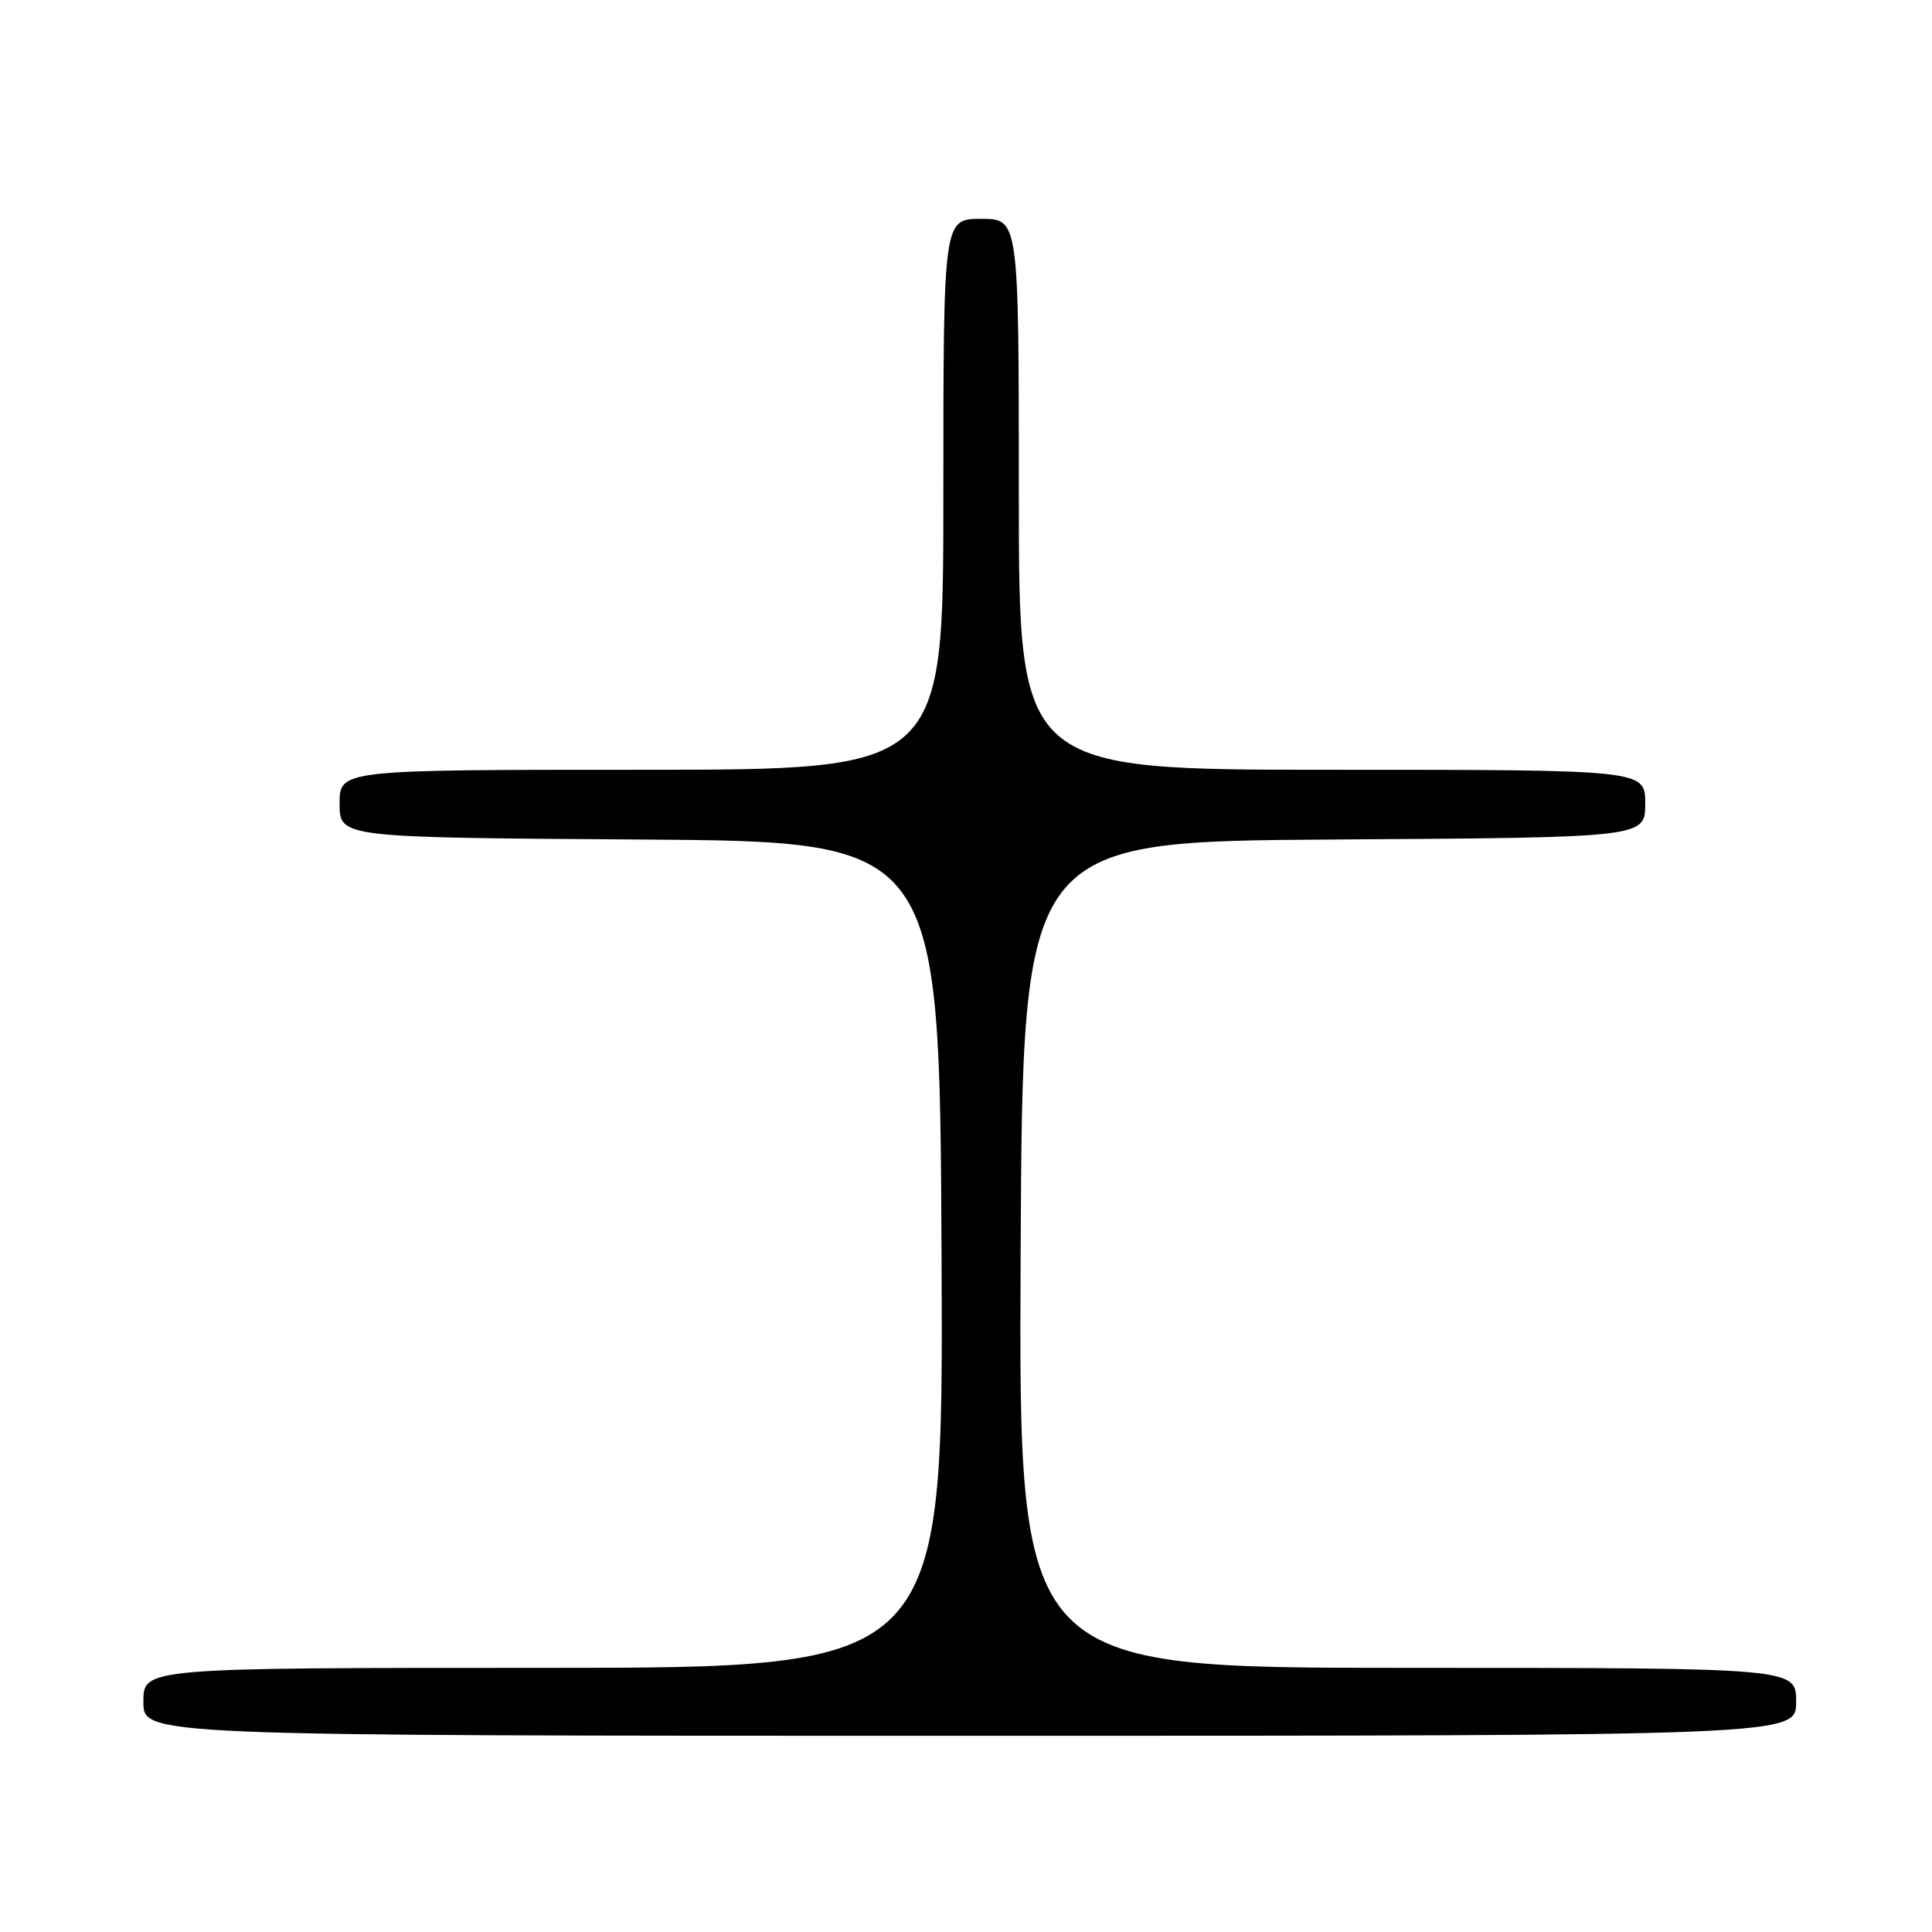 <?xml version="1.0" encoding="UTF-8" standalone="no"?>
<!DOCTYPE svg PUBLIC "-//W3C//DTD SVG 1.1//EN" "http://www.w3.org/Graphics/SVG/1.1/DTD/svg11.dtd" >
<svg xmlns="http://www.w3.org/2000/svg" xmlns:xlink="http://www.w3.org/1999/xlink" version="1.1" viewBox="0 0 256 256">
 <g >
 <path fill="currentColor"
d=" M 238.00 225.50 C 238.00 221.00 238.00 221.00 186.49 221.00 C 134.98 221.00 134.98 221.00 135.24 166.25 C 135.50 111.50 135.50 111.50 176.75 111.24 C 218.00 110.98 218.00 110.98 218.00 106.49 C 218.00 102.00 218.00 102.00 176.50 102.00 C 135.00 102.00 135.00 102.00 135.00 65.50 C 135.00 29.00 135.00 29.00 130.00 29.00 C 125.00 29.00 125.00 29.00 125.00 65.50 C 125.00 102.00 125.00 102.00 85.00 102.00 C 45.00 102.00 45.00 102.00 45.00 106.49 C 45.00 110.98 45.00 110.98 84.75 111.24 C 124.50 111.50 124.50 111.50 124.76 166.25 C 125.02 221.00 125.02 221.00 72.01 221.00 C 19.00 221.00 19.00 221.00 19.00 225.50 C 19.00 230.00 19.00 230.00 128.50 230.00 C 238.00 230.00 238.00 230.00 238.00 225.50 Z "/>
</g>
</svg>